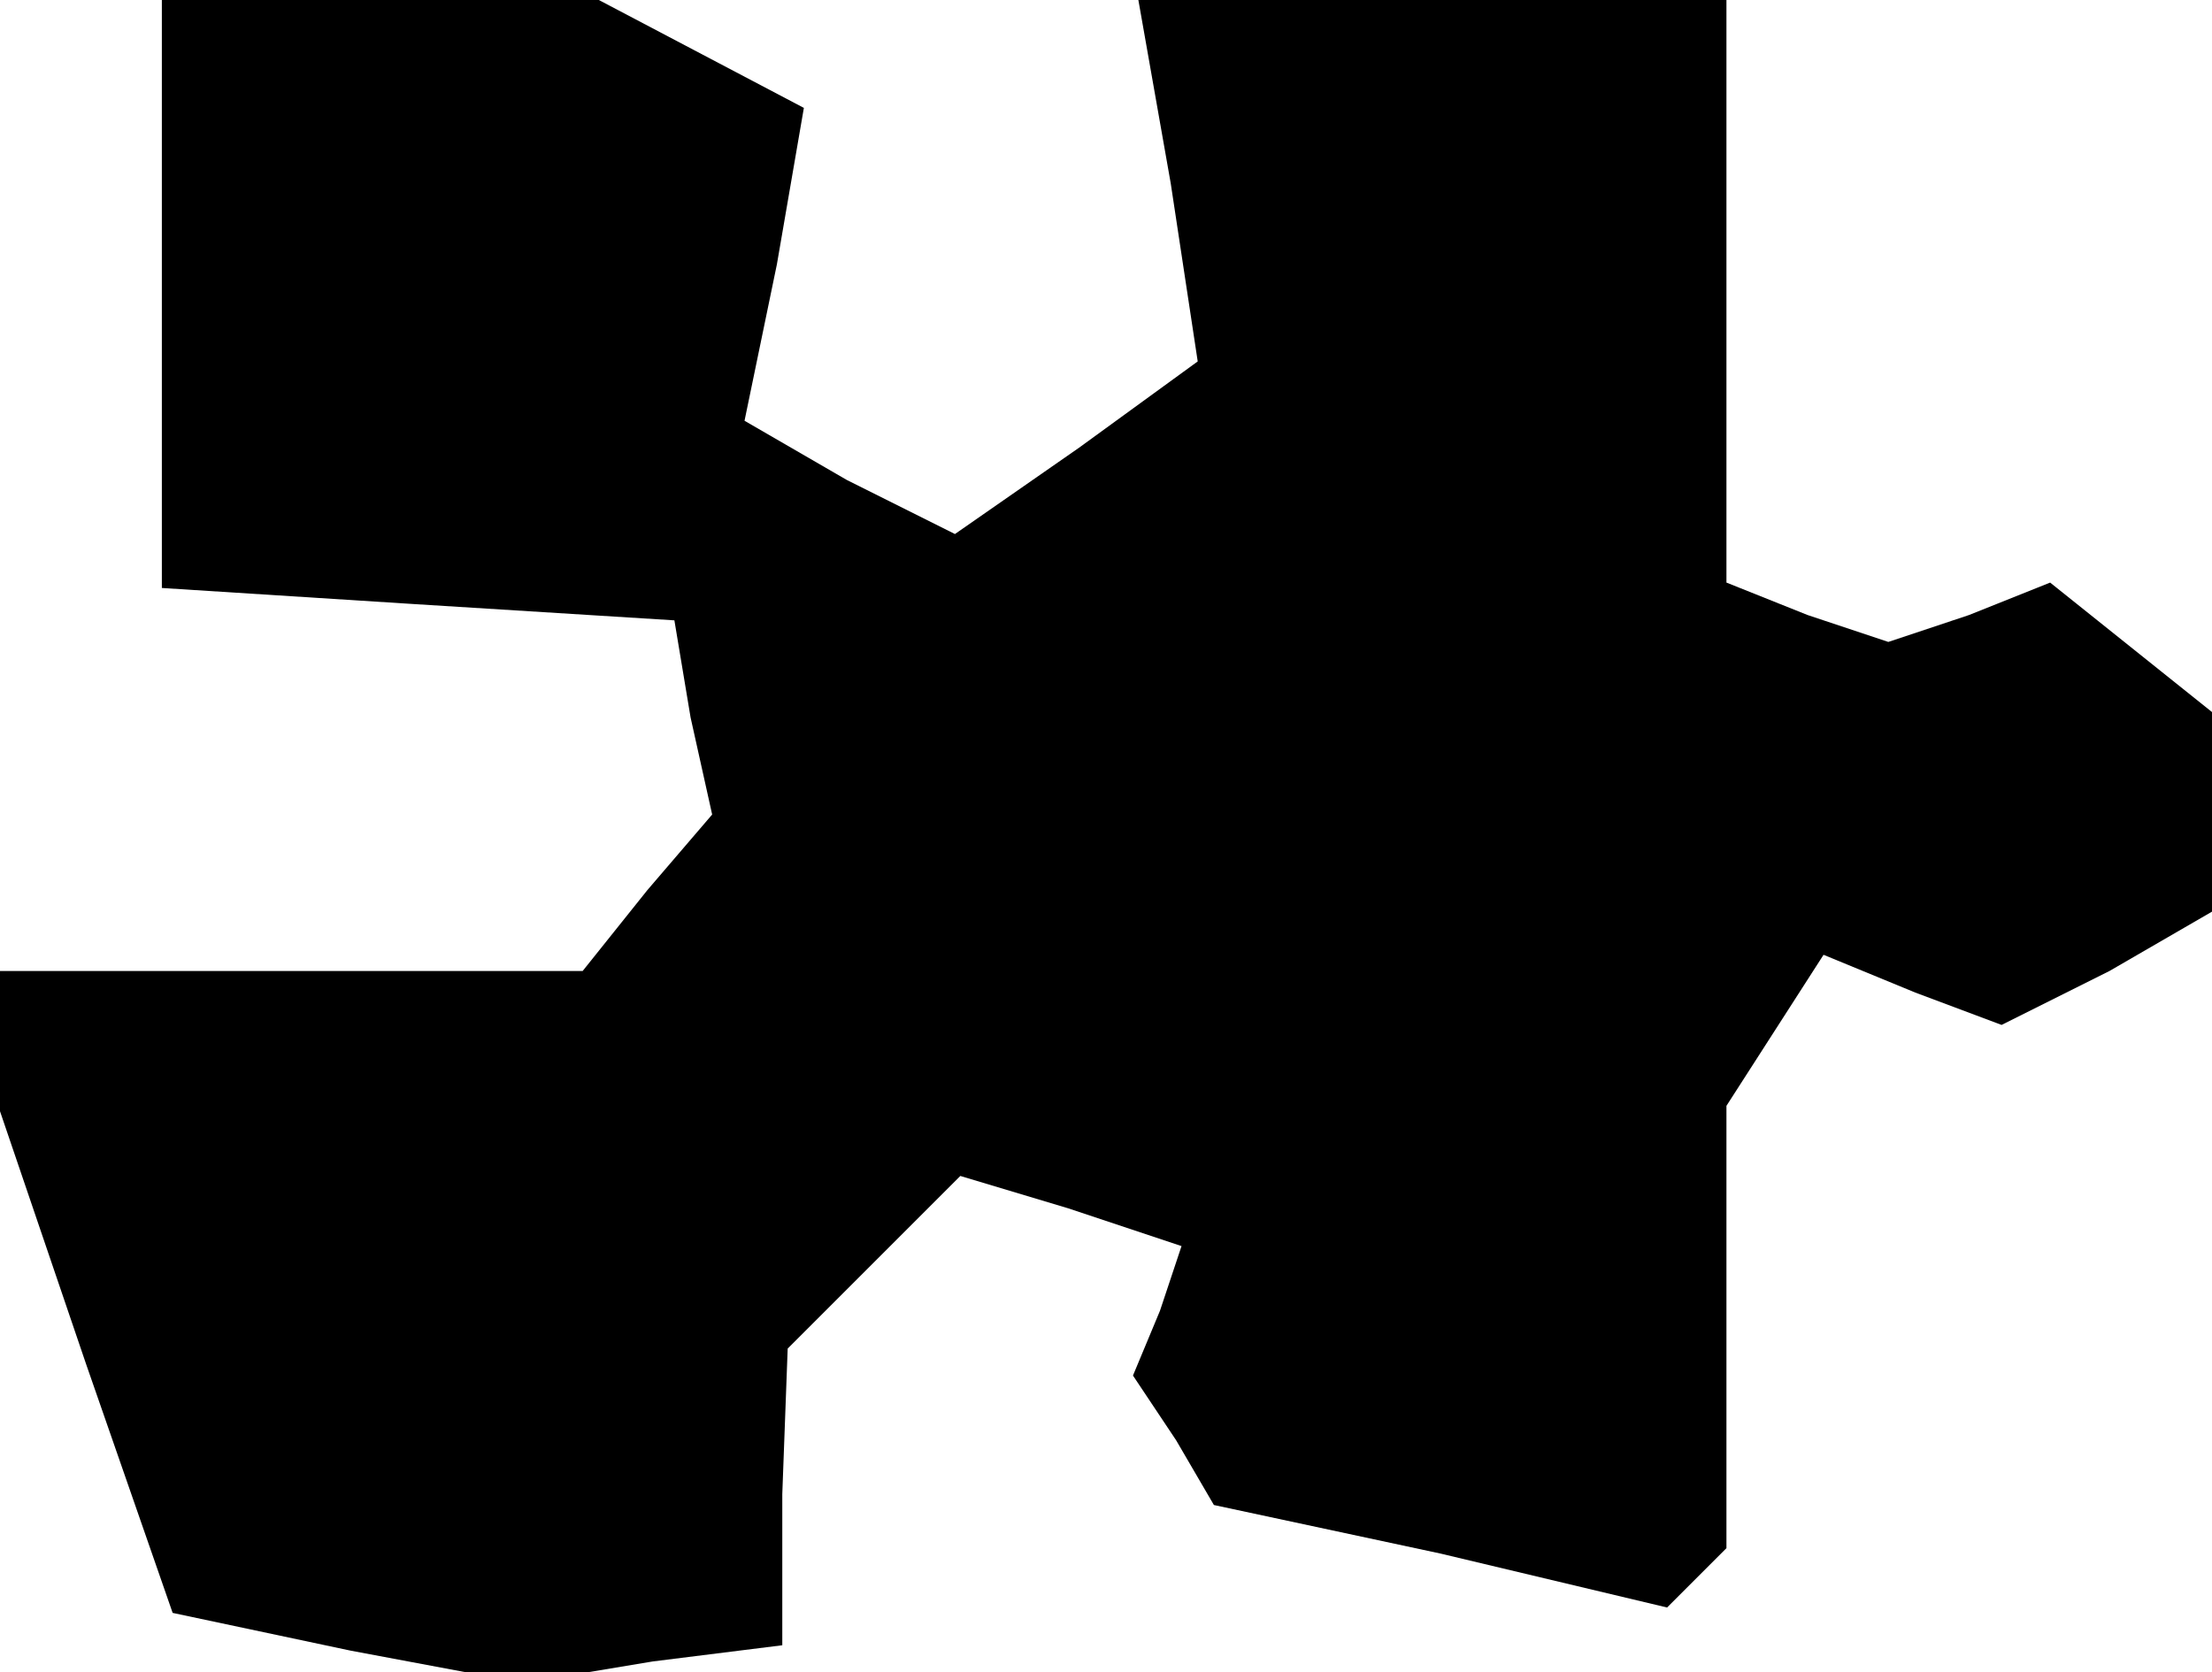 <?xml version="1.0" standalone="no"?>
<!DOCTYPE svg PUBLIC "-//W3C//DTD SVG 20010904//EN"
 "http://www.w3.org/TR/2001/REC-SVG-20010904/DTD/svg10.dtd">
<svg version="1.0" xmlns="http://www.w3.org/2000/svg"
 width="41pt" height="31pt" viewBox="0 0 41 31"
 preserveAspectRatio="xMidYMid meet">
<g transform="translate(0,31) scale(0.1,-0.1)"
fill="#000000" stroke="none">
<path d="M30 256 l0 -55 47 -3 48 -3 3 -18 4 -18 -12 -14 -12 -15 -54 0 -54 0
0 -13 0 -13 16 -47 16 -46 33 -7 32 -6 24 4 24 3 0 28 1 27 16 16 16 16 20 -6
21 -7 -4 -12 -5 -12 8 -12 7 -12 42 -9 42 -10 6 6 5 5 0 41 0 41 9 14 9 14 17
-7 16 -6 20 10 19 11 0 18 0 19 -15 12 -15 12 -15 -6 -15 -5 -15 5 -15 6 0 54
0 54 -54 0 -55 0 6 -34 5 -33 -22 -16 -23 -16 -20 10 -19 11 6 29 5 29 -19 10
-19 10 -40 0 -41 0 0 -54z"/>
</g>
</svg>
